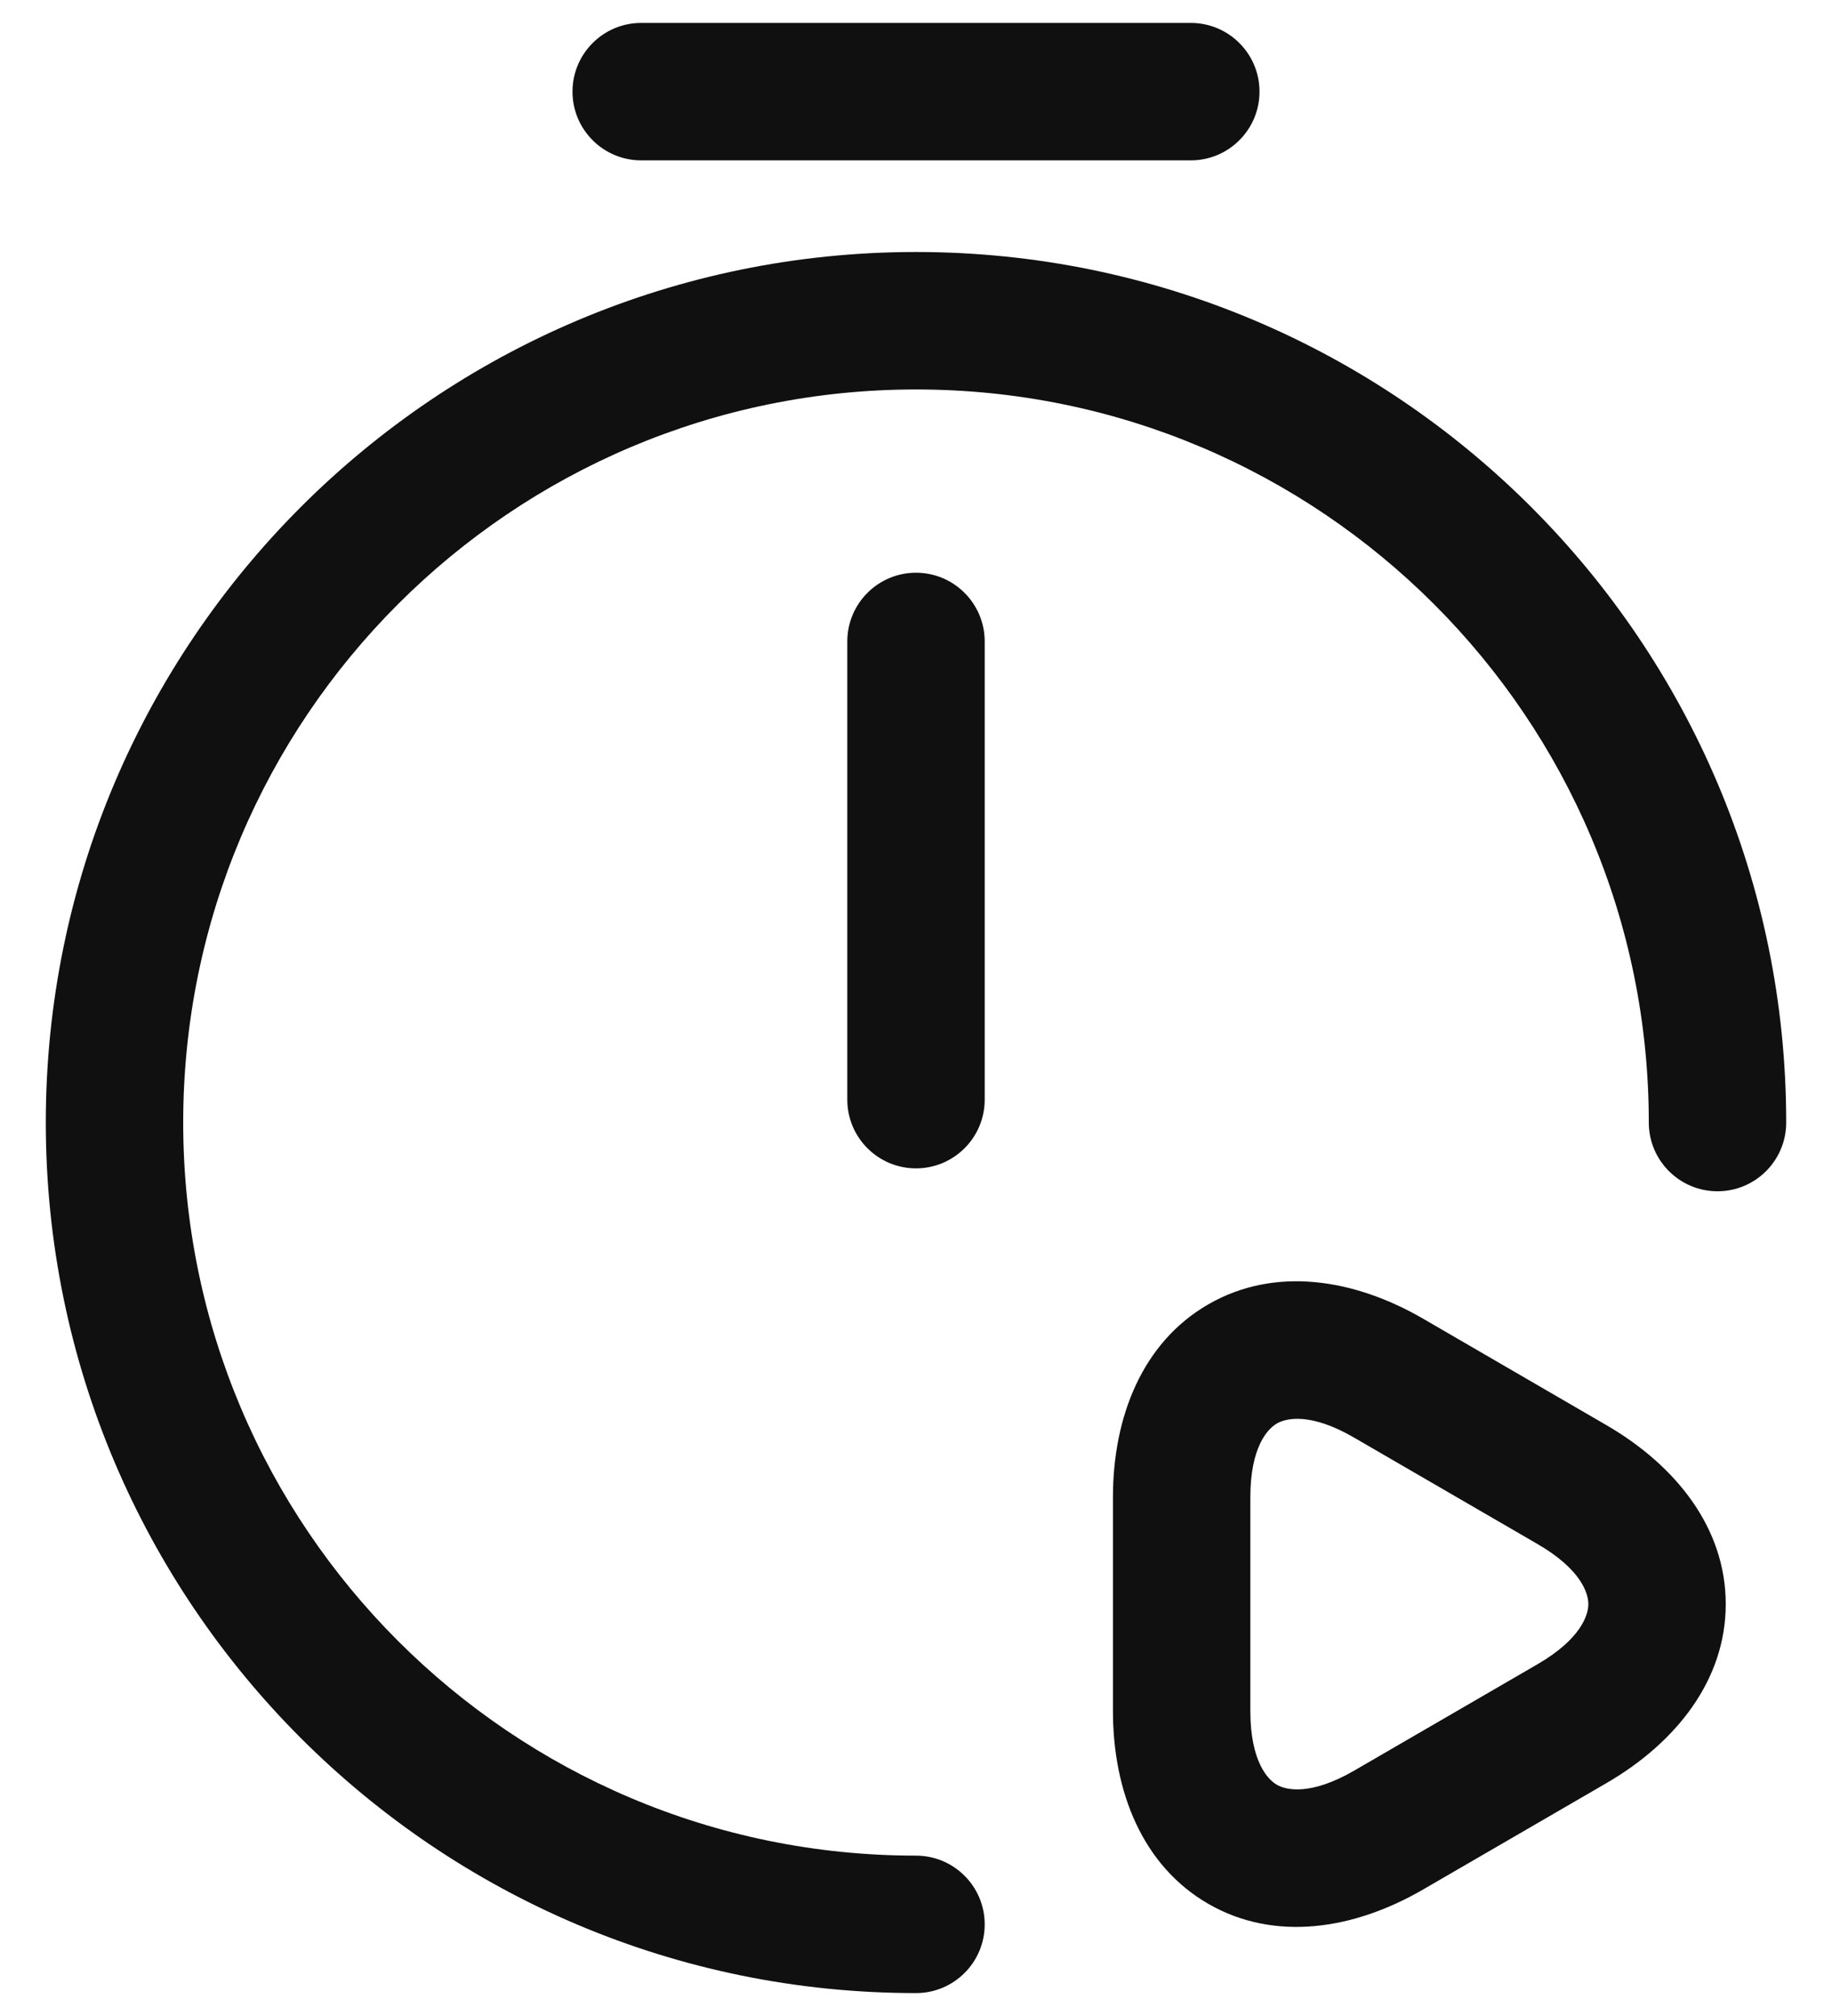 <svg width="20" height="22" viewBox="0 0 20 22" fill="none" xmlns="http://www.w3.org/2000/svg">
<path fill-rule="evenodd" clip-rule="evenodd" d="M10 6.25C10.414 6.25 10.75 6.586 10.75 7V12C10.75 12.414 10.414 12.75 10 12.75C9.586 12.75 9.25 12.414 9.25 12V7C9.25 6.586 9.586 6.25 10 6.25Z" fill="#101010"/>
<path fill-rule="evenodd" clip-rule="evenodd" d="M10 4.25C5.584 4.25 2 7.834 2 12.25C2 16.666 5.584 20.25 10 20.25C10.414 20.25 10.75 20.586 10.75 21C10.75 21.414 10.414 21.75 10 21.75C4.756 21.75 0.5 17.494 0.5 12.25C0.5 7.006 4.756 2.75 10 2.75C15.244 2.75 19.5 7.006 19.5 12.25C19.5 12.664 19.164 13 18.75 13C18.336 13 18 12.664 18 12.25C18 7.834 14.416 4.25 10 4.25Z" fill="#101010"/>
<path fill-rule="evenodd" clip-rule="evenodd" d="M6.25 1C6.25 0.586 6.586 0.25 7 0.25H13C13.414 0.25 13.75 0.586 13.75 1C13.75 1.414 13.414 1.75 13 1.75H7C6.586 1.75 6.25 1.414 6.25 1Z" fill="#101010"/>
<path fill-rule="evenodd" clip-rule="evenodd" d="M13.94 15.534C13.841 15.591 13.65 15.787 13.65 16.34V18.67C13.65 19.223 13.841 19.42 13.94 19.477C14.038 19.533 14.304 19.6 14.784 19.322L16.784 18.162C17.266 17.882 17.34 17.618 17.34 17.505C17.34 17.392 17.266 17.128 16.784 16.849L14.784 15.689C14.305 15.41 14.038 15.477 13.94 15.534ZM15.537 14.391C14.776 13.95 13.912 13.818 13.191 14.234C12.47 14.65 12.15 15.463 12.15 16.34V18.67C12.15 19.547 12.47 20.36 13.191 20.776C13.913 21.192 14.777 21.06 15.537 20.619L17.537 19.459C18.295 19.019 18.84 18.337 18.84 17.505C18.84 16.673 18.295 15.992 17.537 15.552L15.537 14.391C15.537 14.391 15.537 14.391 15.537 14.391Z" fill="#101010"/>
</svg>
